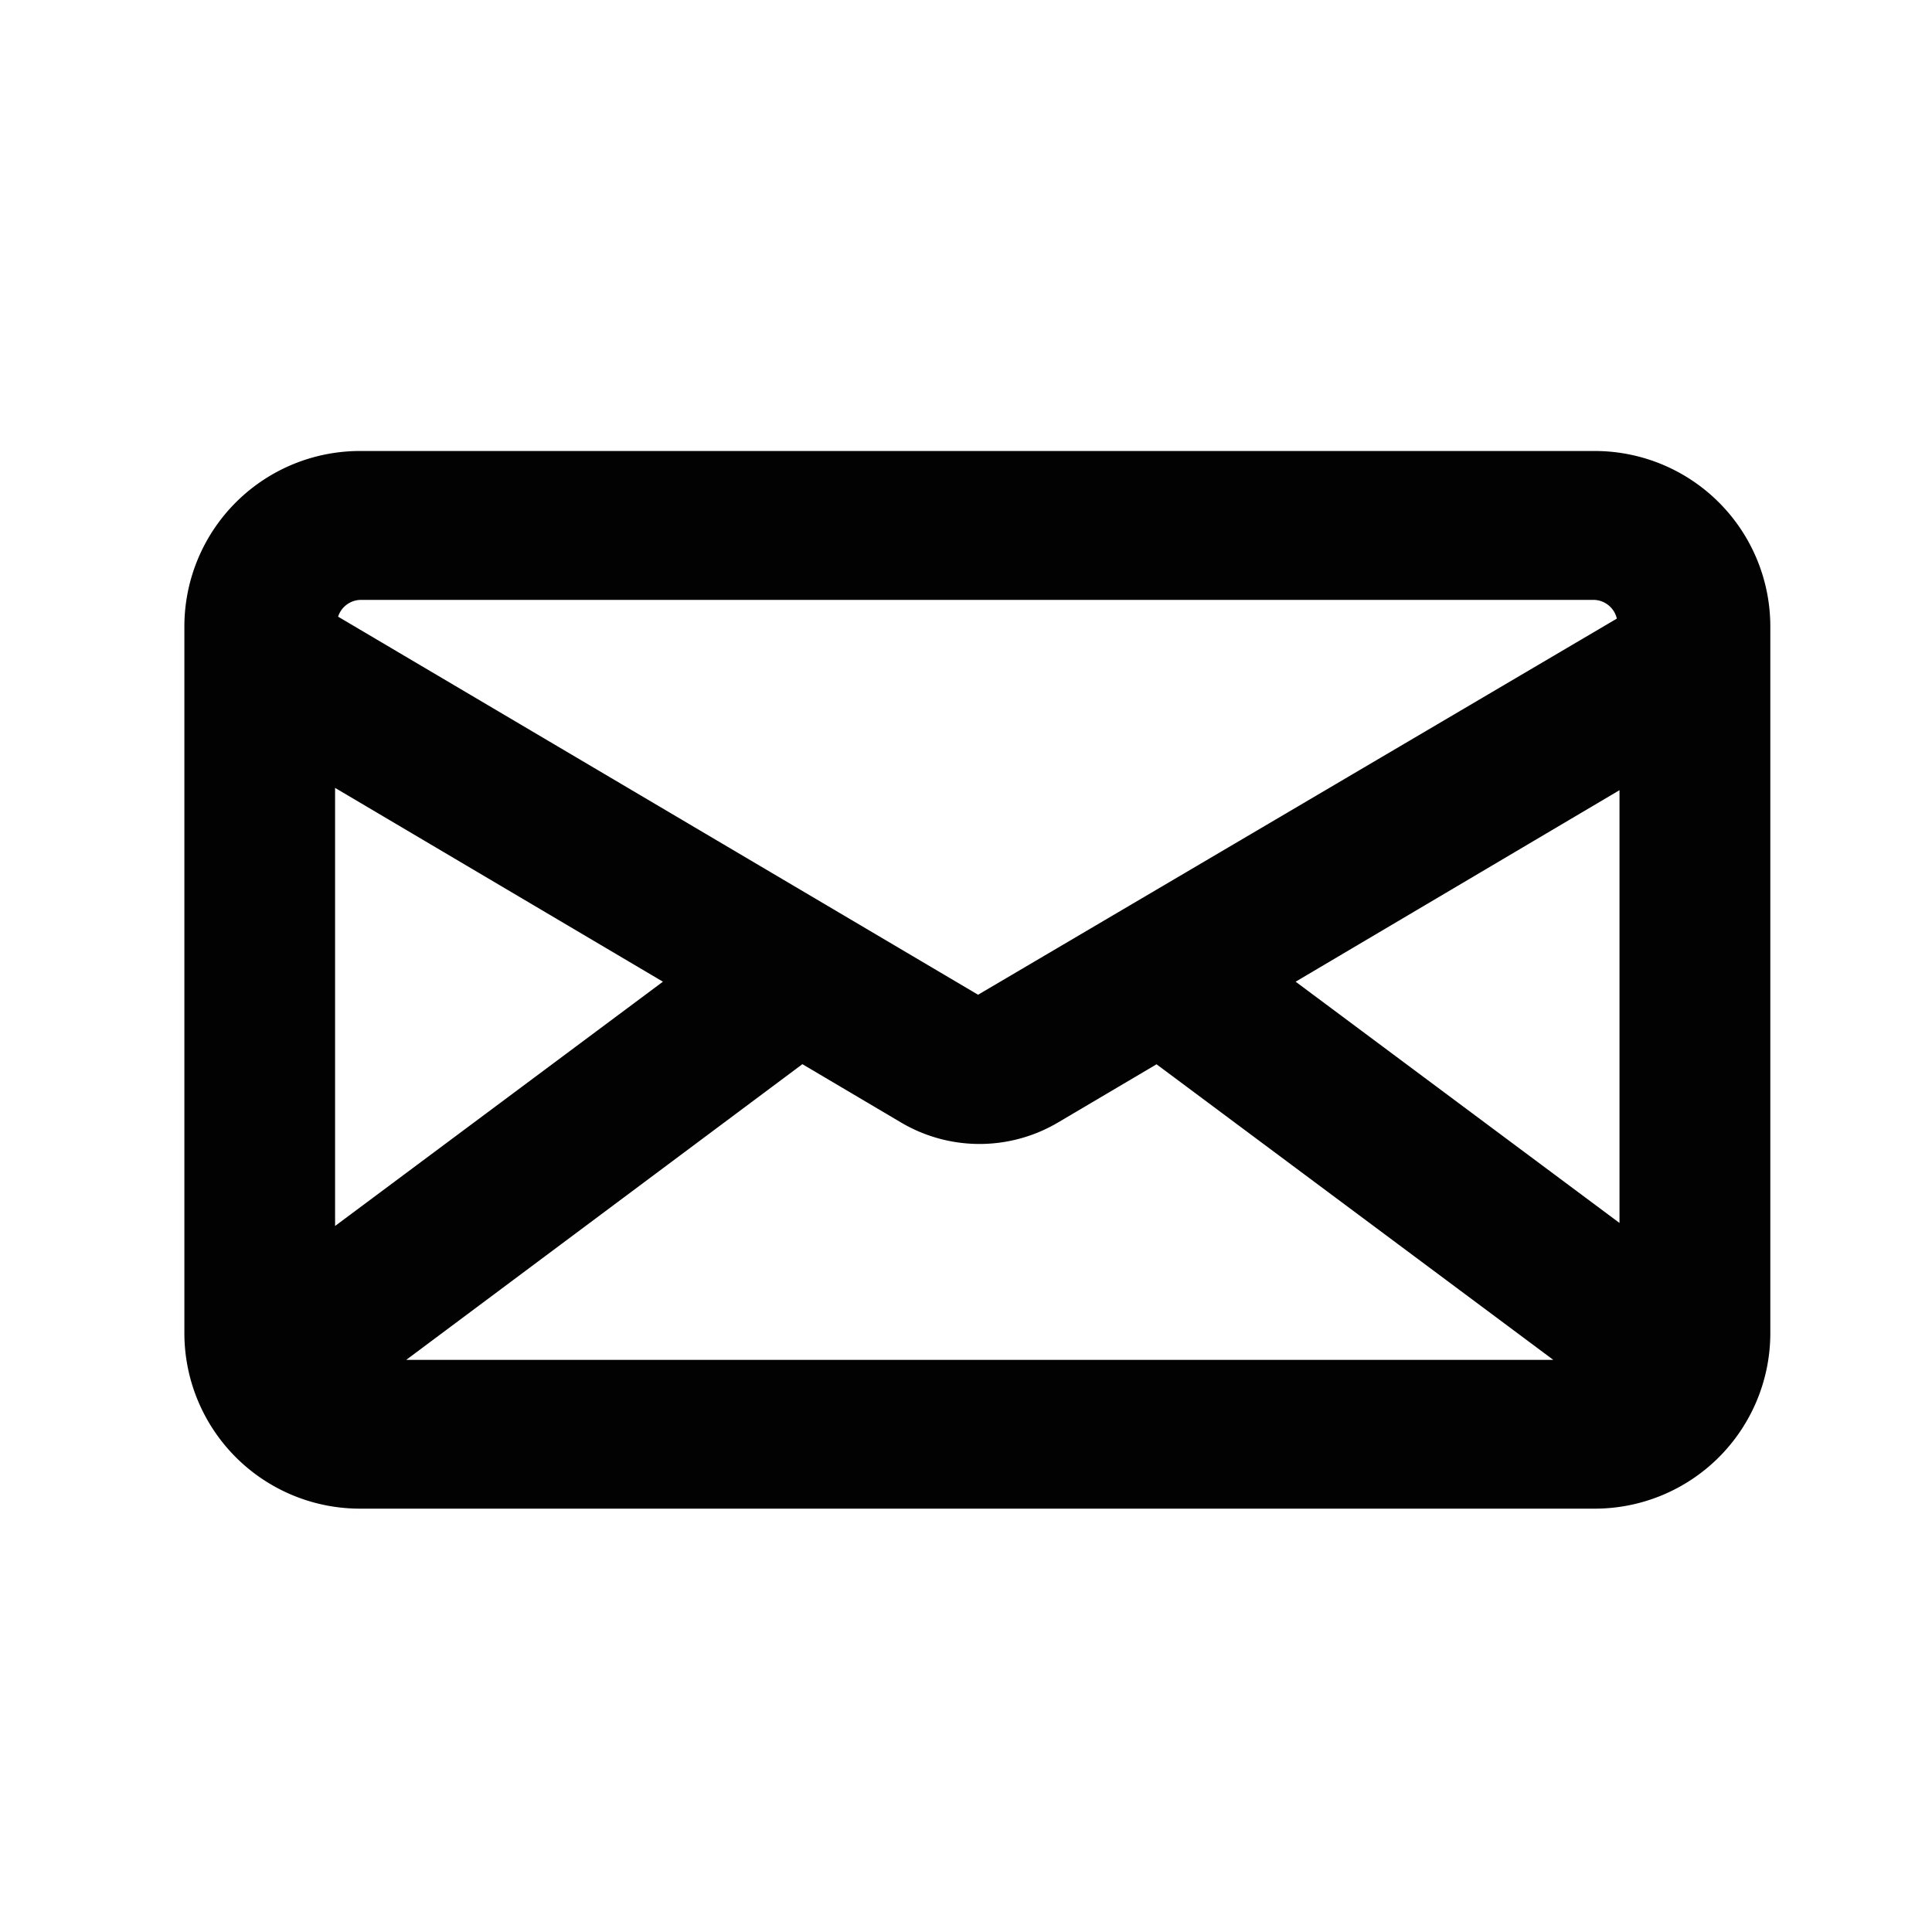<svg xmlns="http://www.w3.org/2000/svg" viewBox="0 0 16 16"><defs><style>.cls-1{fill:#010201}</style></defs><title>email</title><path class="cls-1" d="M13.2 3.735H2.988A1.454 1.454 0 0 0 1.527 5.18v5.871a1.454 1.454 0 0 0 1.461 1.443H13.2a1.454 1.454 0 0 0 1.461-1.443V5.18A1.454 1.454 0 0 0 13.2 3.735zM5.49 8.13l-2.715 2.023V6.525zm1.155.683l.817.483a1.277 1.277 0 0 0 1.3 0l.816-.482 3.286 2.448h-9.5zm4.085-.683l2.682-1.586v3.584zM2.988 4.968H13.2a.2.2 0 0 1 .19.155L8.1 8.238 2.8 5.107a.2.2 0 0 1 .188-.139z" id="Layer_1" data-name="Layer 1"/></svg>